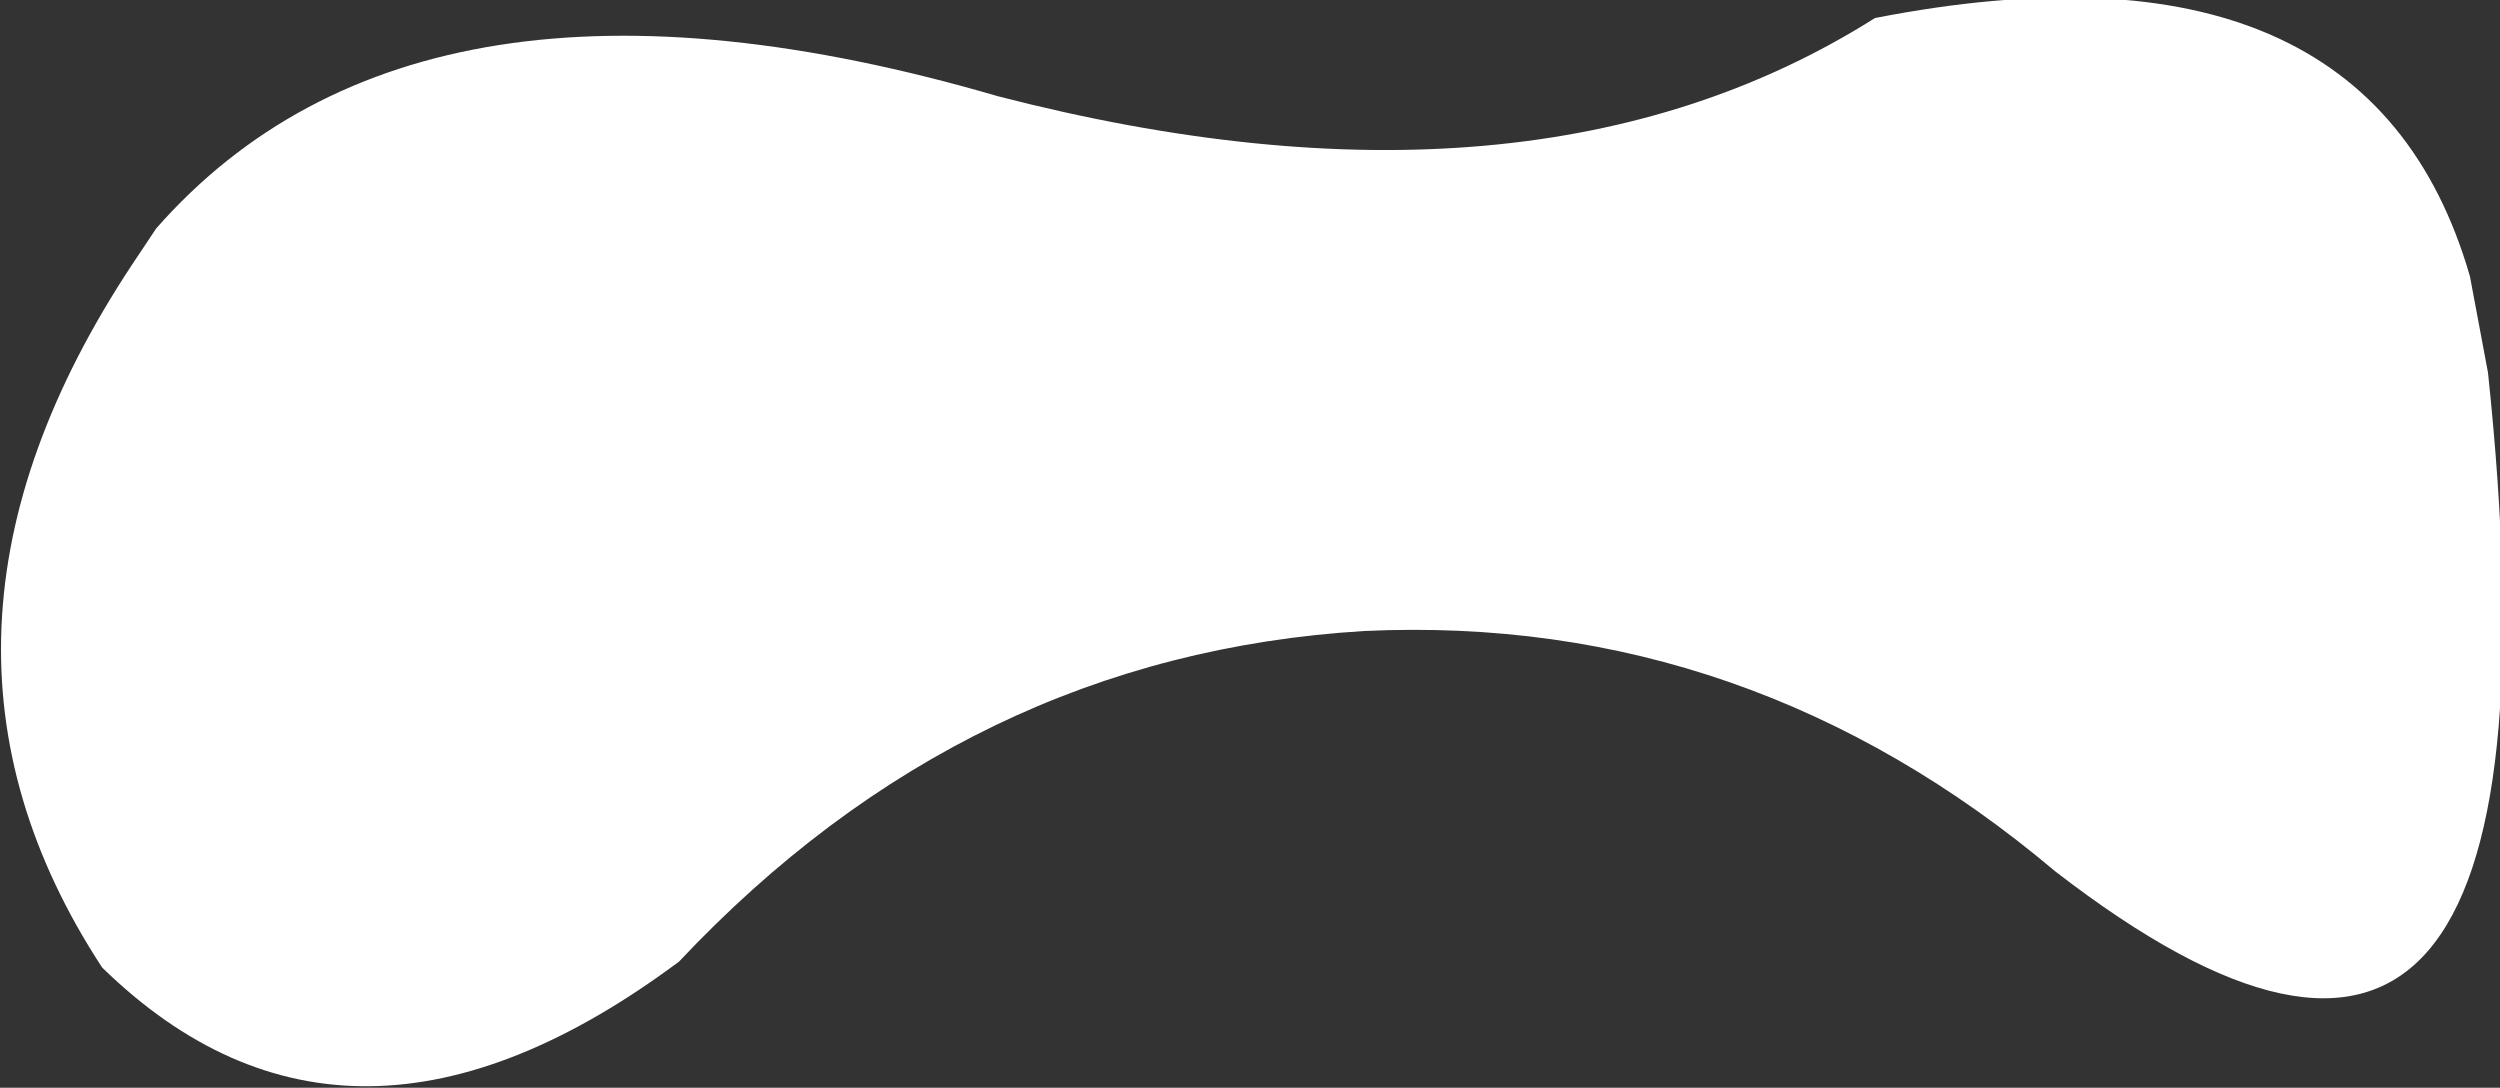 <?xml version="1.0" encoding="UTF-8" standalone="no"?>
<svg xmlns:xlink="http://www.w3.org/1999/xlink" height="9.05px" width="20.8px" xmlns="http://www.w3.org/2000/svg">
  <rect width="100%" height="100%" fill="#333333" stroke="none"/>
  <g transform="matrix(1.0, 0.0, 0.0, 1.0, 10.4, 4.55)">
    <path d="M5.2 -4.4 Q9.3 -5.2 10.15 -2.25 L10.3 -1.45 Q11.1 6.1 6.7 2.7 4.15 0.55 0.95 0.7 -2.35 0.9 -4.75 3.45 -7.5 5.5 -9.55 3.5 -11.35 0.75 -9.3 -2.35 L-9.1 -2.65 Q-6.9 -5.15 -2.1 -3.75 2.35 -2.6 5.2 -4.4" fill="#ffffff" fill-rule="evenodd" stroke="none"/>
  </g>
</svg>
